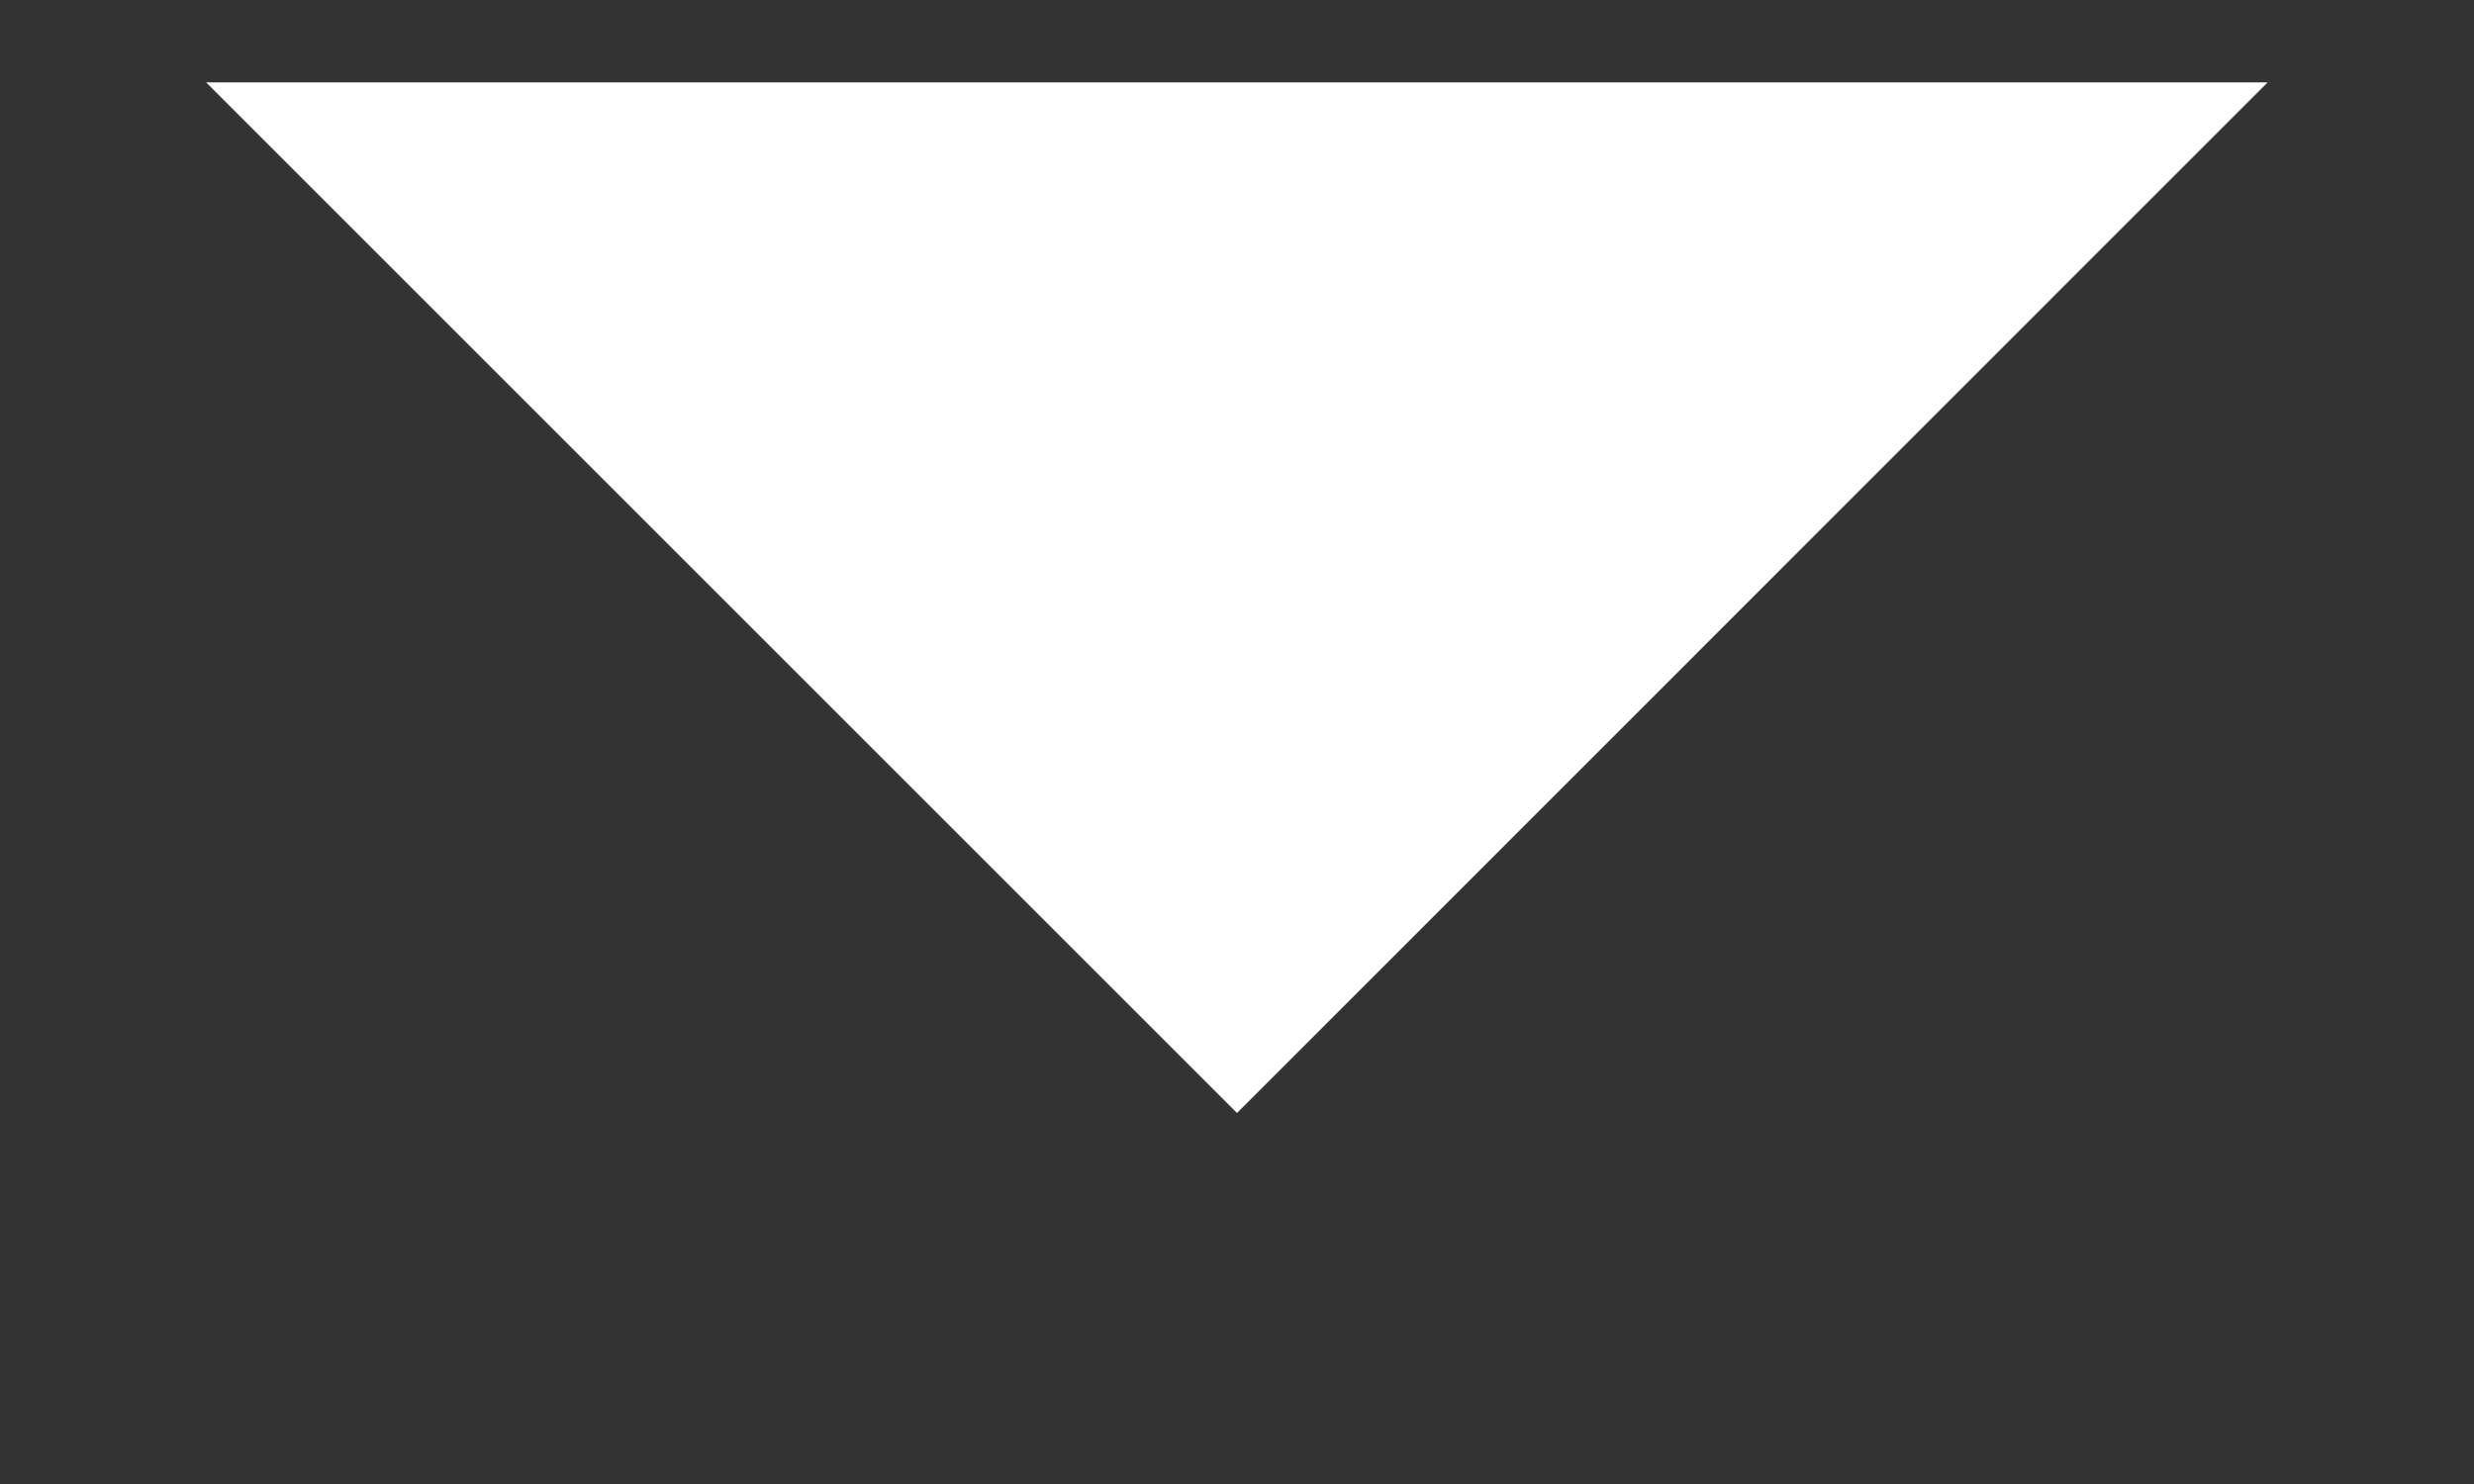 <svg xmlns="http://www.w3.org/2000/svg" xmlns:xlink="http://www.w3.org/1999/xlink" width="10" height="6" viewBox="0 0 10 6">
    <rect x="0" y="0" width="10" height="6" fill="#333333" stroke="none"/>
    <defs>
        <path id="4thjj39kwa" d="M0 0L4.167 4.167 8.333 0z"/>
    </defs>
    <g fill="none" fill-rule="evenodd" transform="translate(.833 .333)">
        <use fill="#FFF" xlink:href="#4thjj39kwa"/>
    </g>
</svg>
